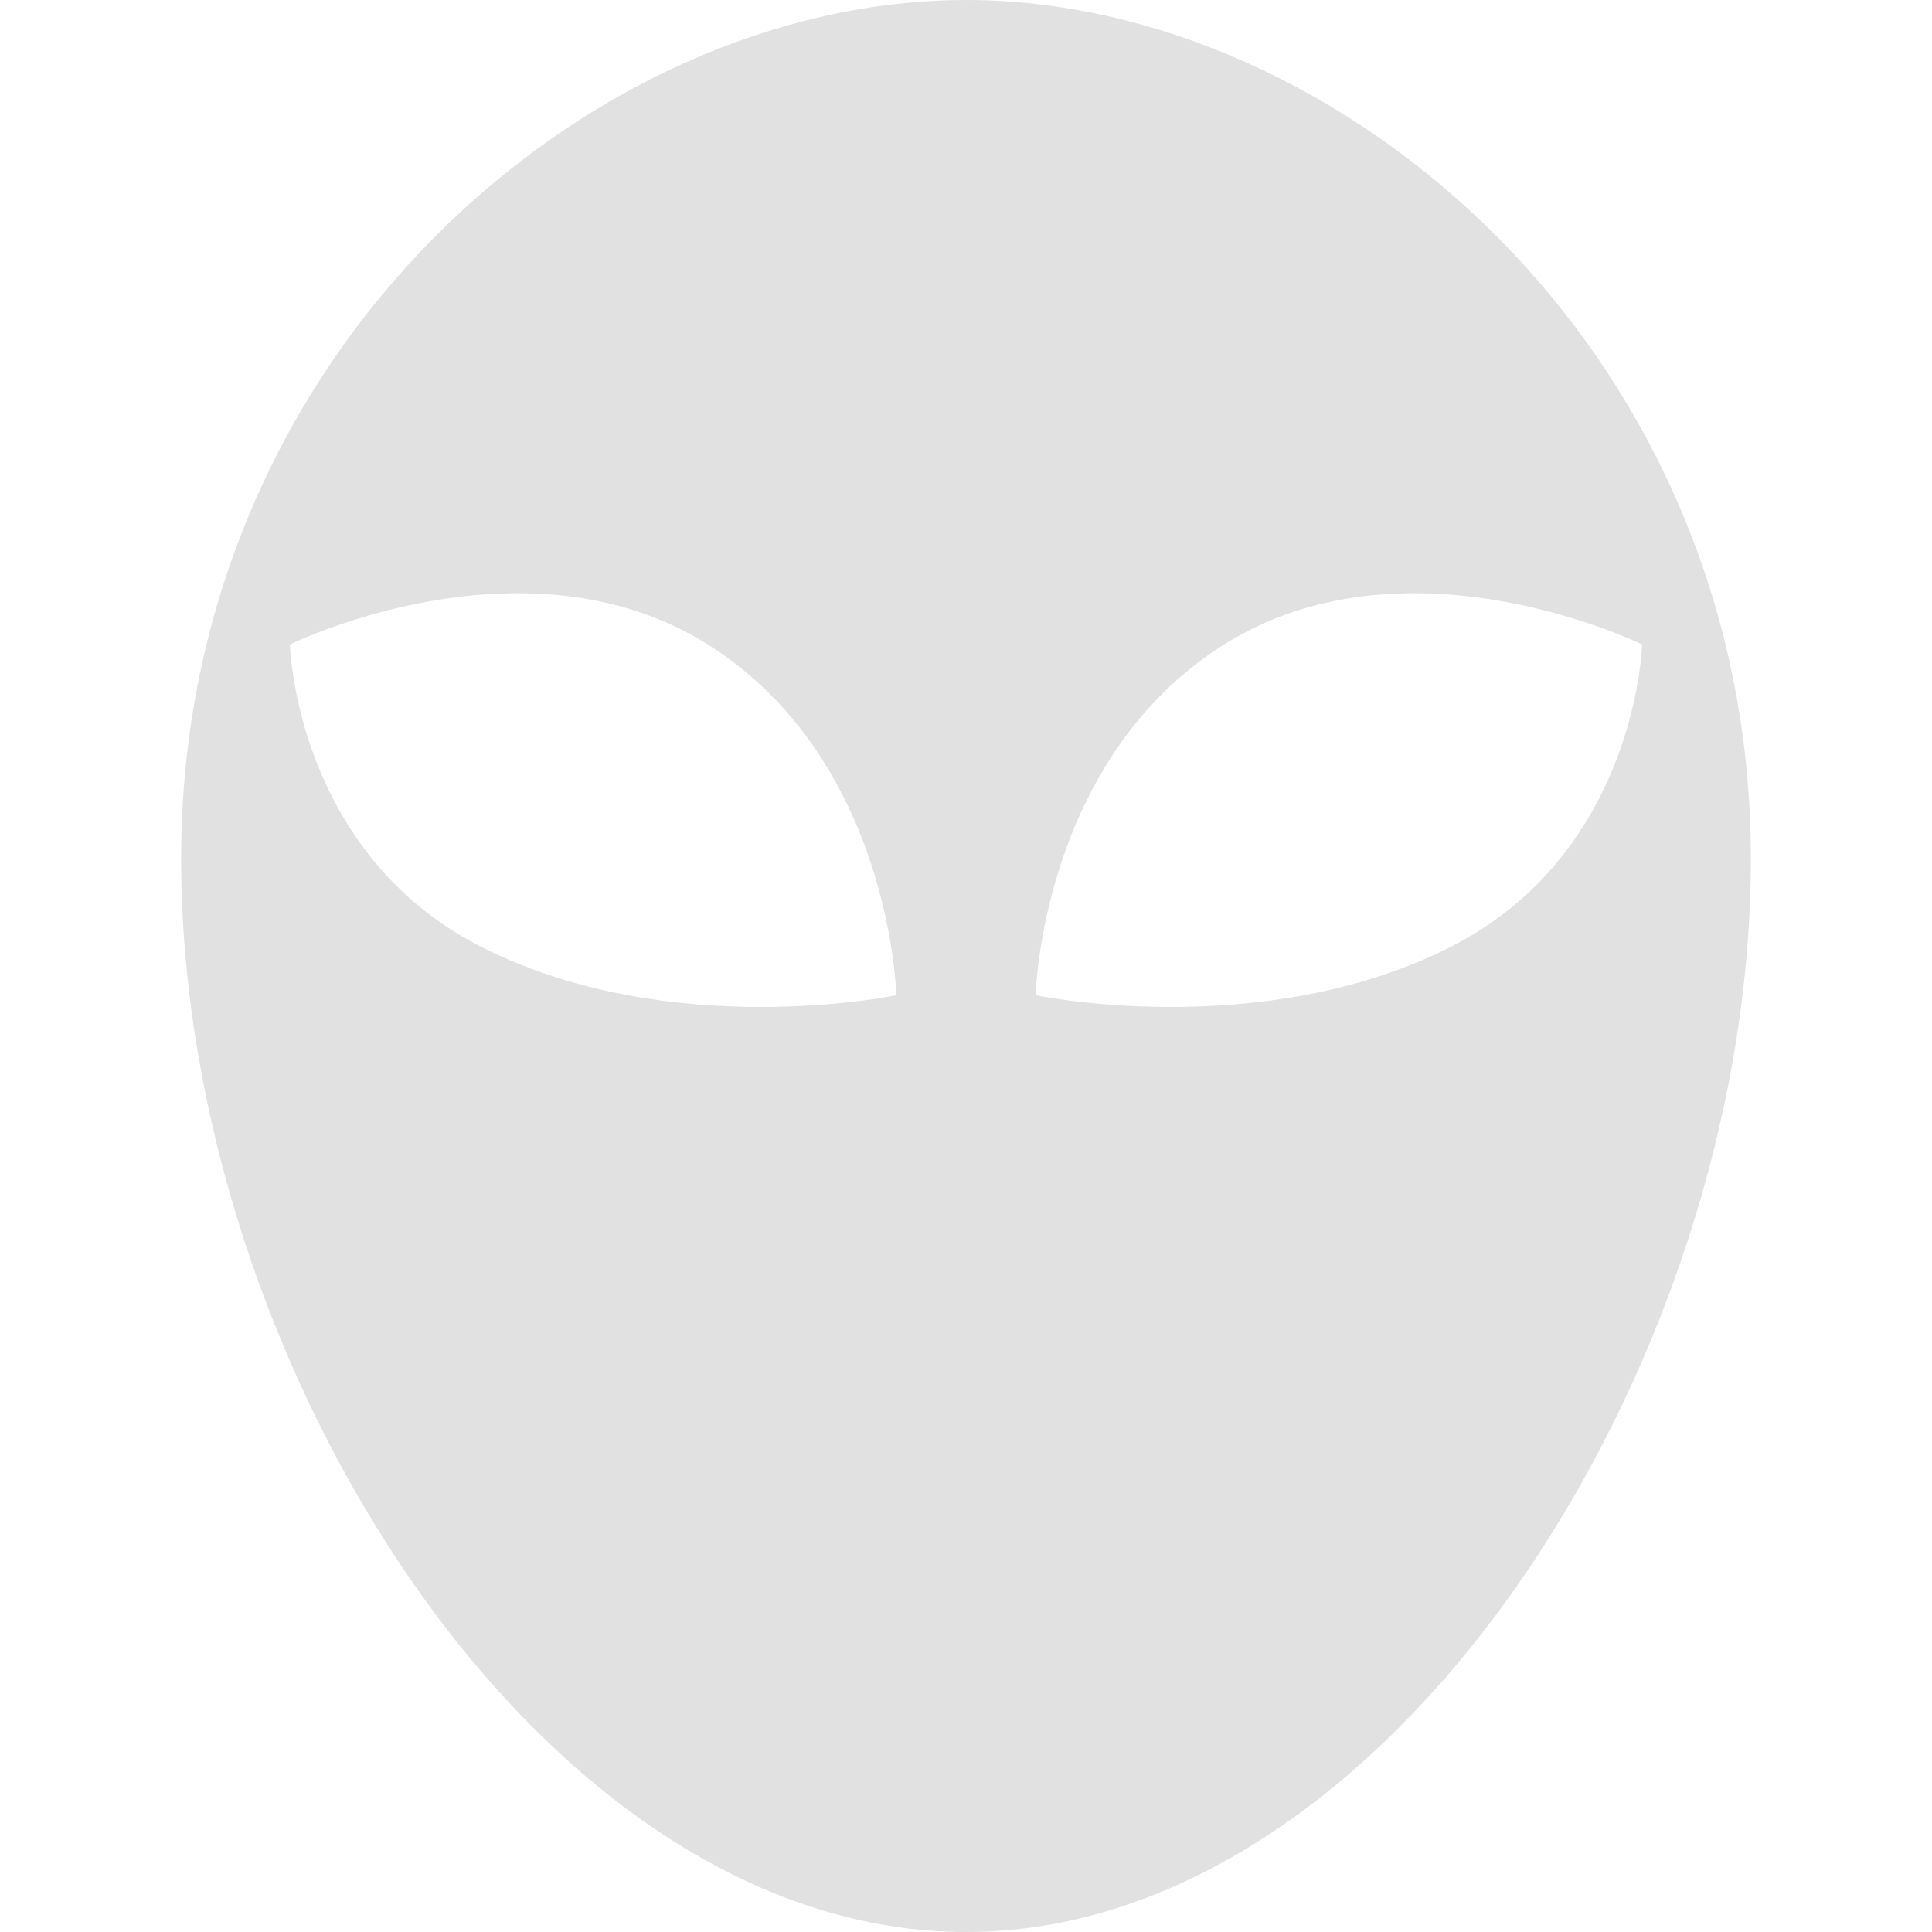<svg xmlns="http://www.w3.org/2000/svg" style="isolation:isolate" width="16" height="16" version="1.1" id="svg53525"><defs id="defs53521"><style id="current-color-scheme" type="text/css"/></defs><path d="M8 0C4.891 0 1.5 2.906 1.5 7.111 1.5 11.317 4.497 16 8 16s6.5-4.683 6.5-8.889C14.5 2.906 11.109 0 8 0zM4.241 4.913c.526-.007 1.097.096 1.62.424 1.519.954 1.562 2.905 1.562 2.905s-1.857.39-3.419-.391c-1.561-.78-1.603-2.514-1.603-2.514s.836-.411 1.84-.424zm7.518 0c1.004.013 1.84.424 1.84.424s-.042 1.734-1.603 2.514c-1.562.781-3.419.391-3.419.391s.042-1.951 1.561-2.905c.523-.328 1.095-.431 1.621-.424z" fill="currentColor" color="#e1e1e1" id="path53523"/></svg>